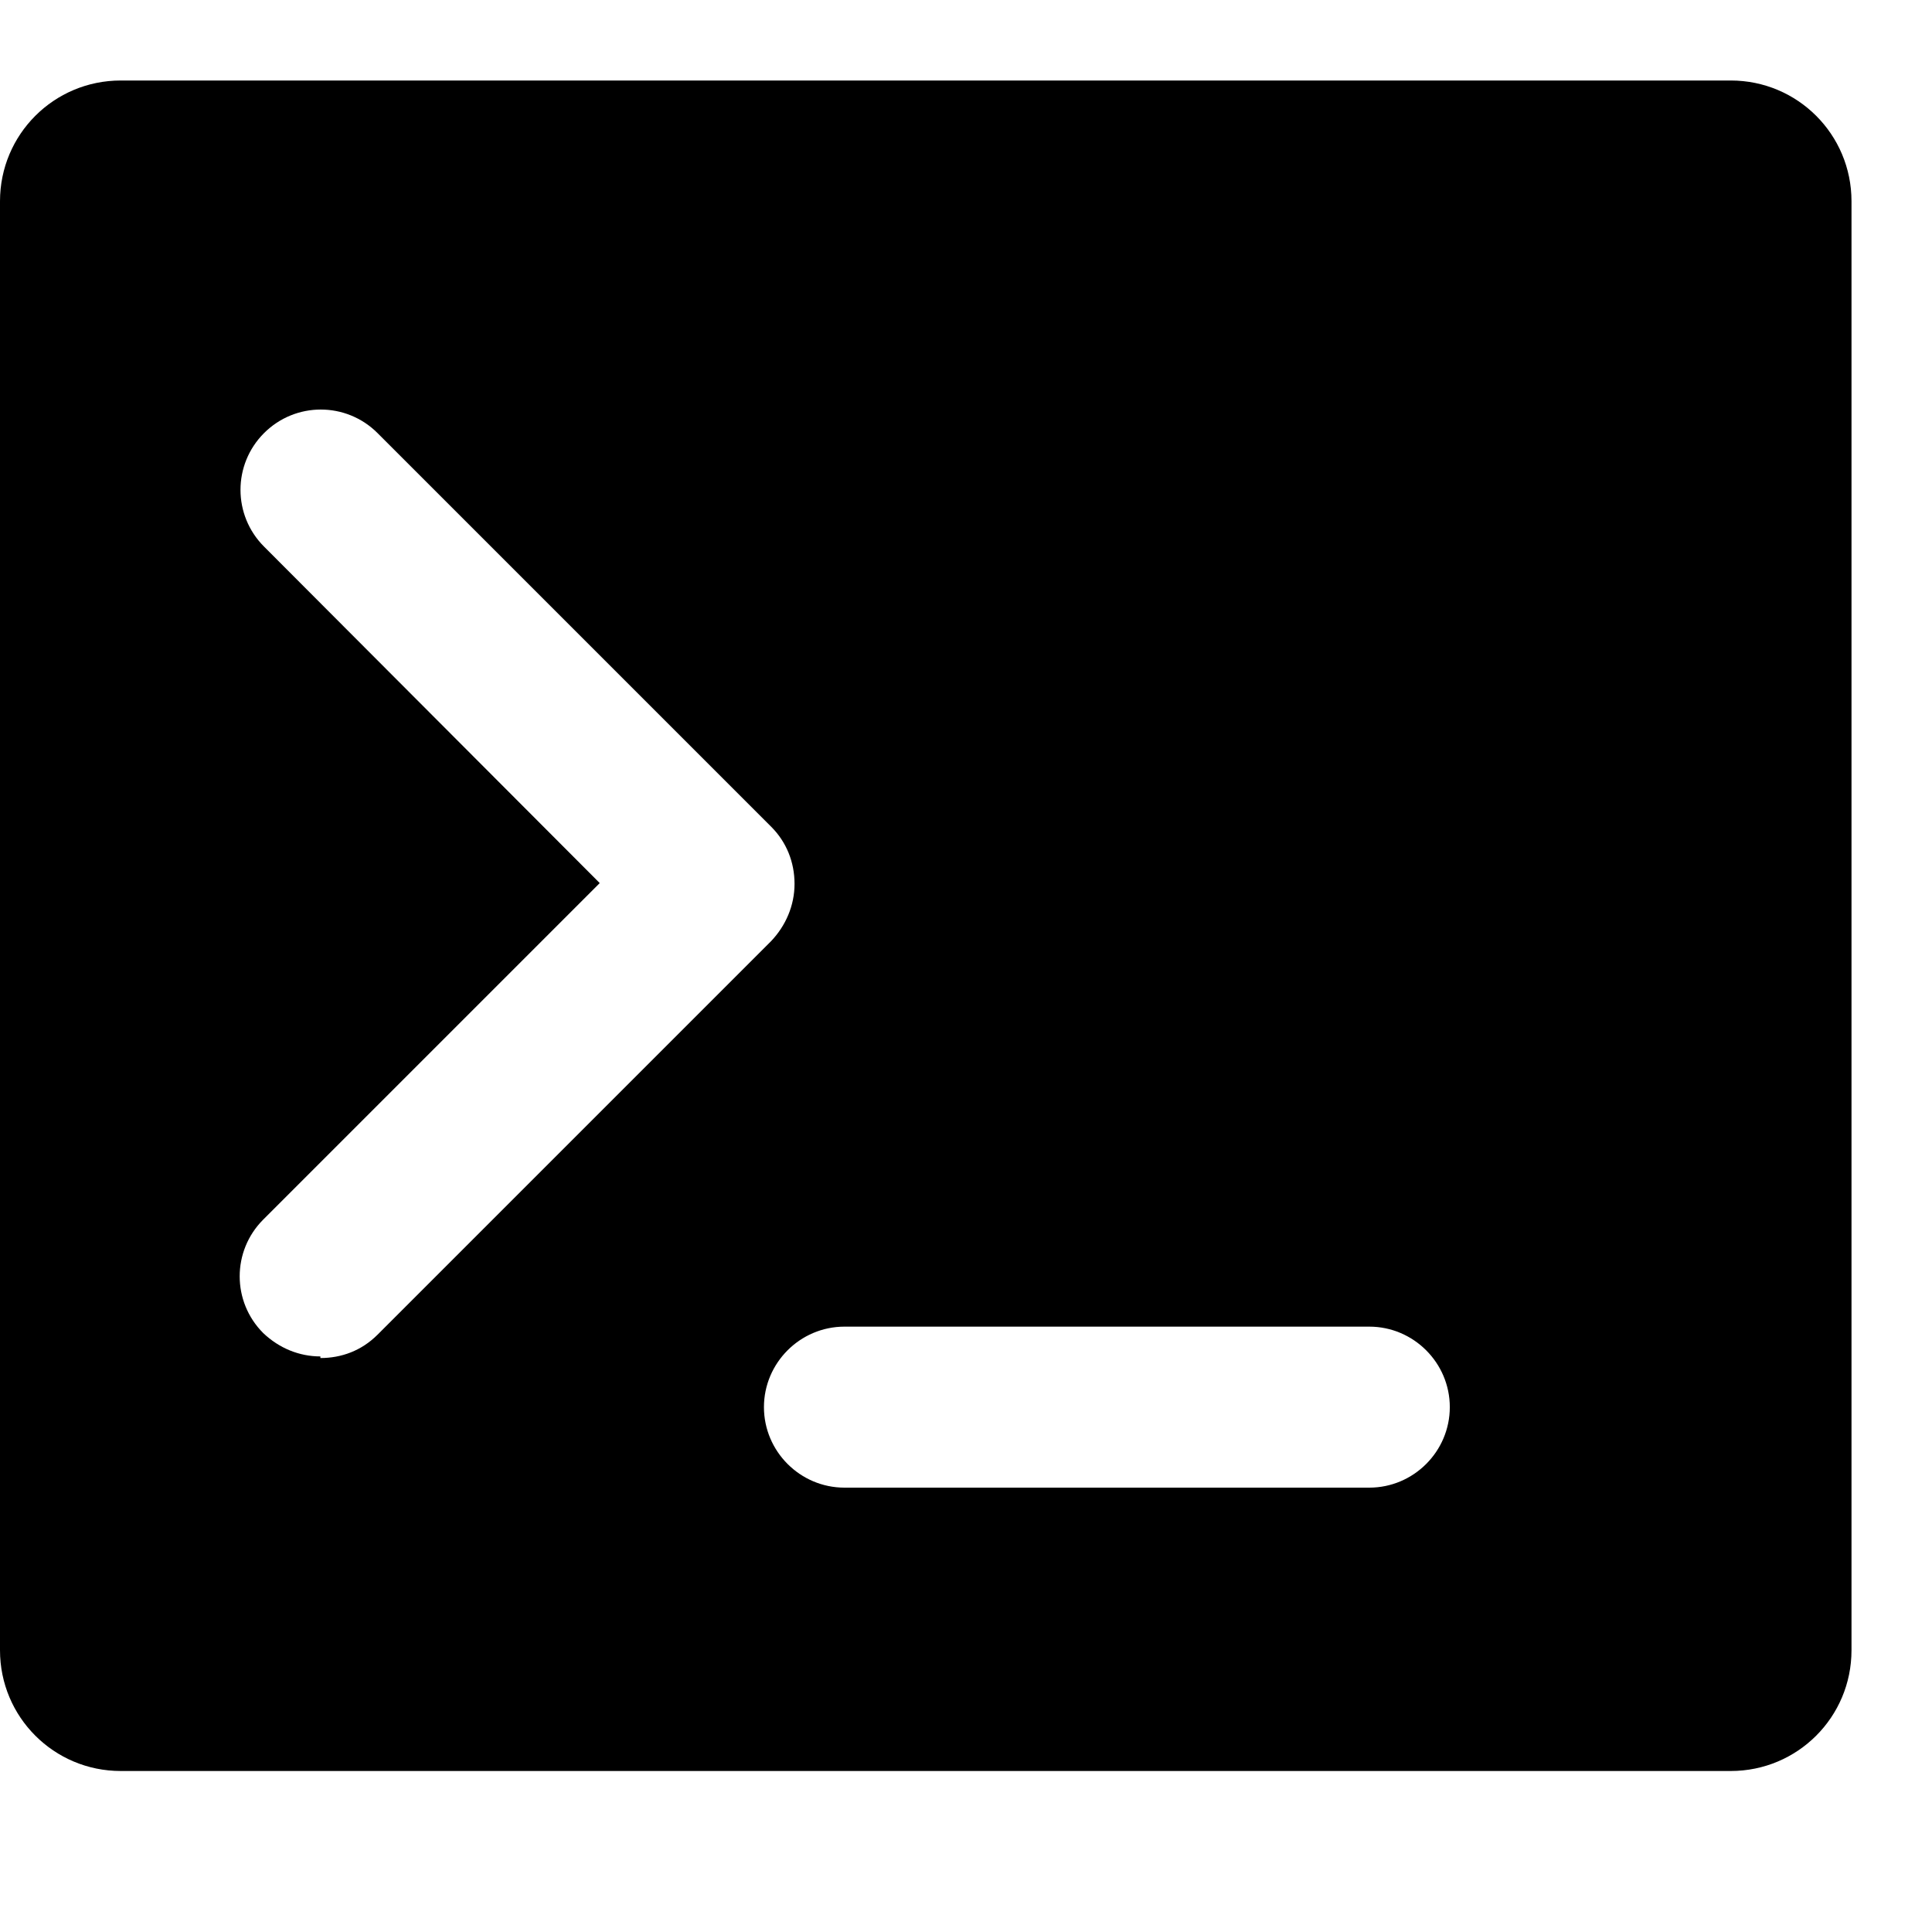 <svg width="24" height="24" viewBox="0 0 24 24" fill="none" xmlns="http://www.w3.org/2000/svg">
<path d="M21.5 1H1.5C0.67 1 0 1.67 0 2.5V20.5C0 21.33 0.67 22 1.5 22H21.5C22.33 22 23 21.33 23 20.5V2.5C23 1.67 22.33 1 21.5 1ZM3.98 16.85C3.72 16.85 3.47 16.75 3.27 16.56C2.88 16.17 2.88 15.54 3.27 15.15L7.45 10.97L3.28 6.79C2.89 6.4 2.89 5.77 3.28 5.38C3.67 4.99 4.3 4.99 4.69 5.38L9.58 10.27C9.77 10.46 9.87 10.71 9.87 10.98C9.87 11.25 9.76 11.5 9.58 11.69L4.69 16.58C4.49 16.78 4.24 16.87 3.98 16.87V16.85ZM17.01 18.48H10.49C9.94 18.48 9.49 18.03 9.49 17.48C9.49 16.93 9.94 16.48 10.49 16.48H17.01C17.56 16.48 18.01 16.93 18.01 17.48C18.01 18.03 17.56 18.48 17.01 18.48Z" fill="currentColor"/>
</svg>

